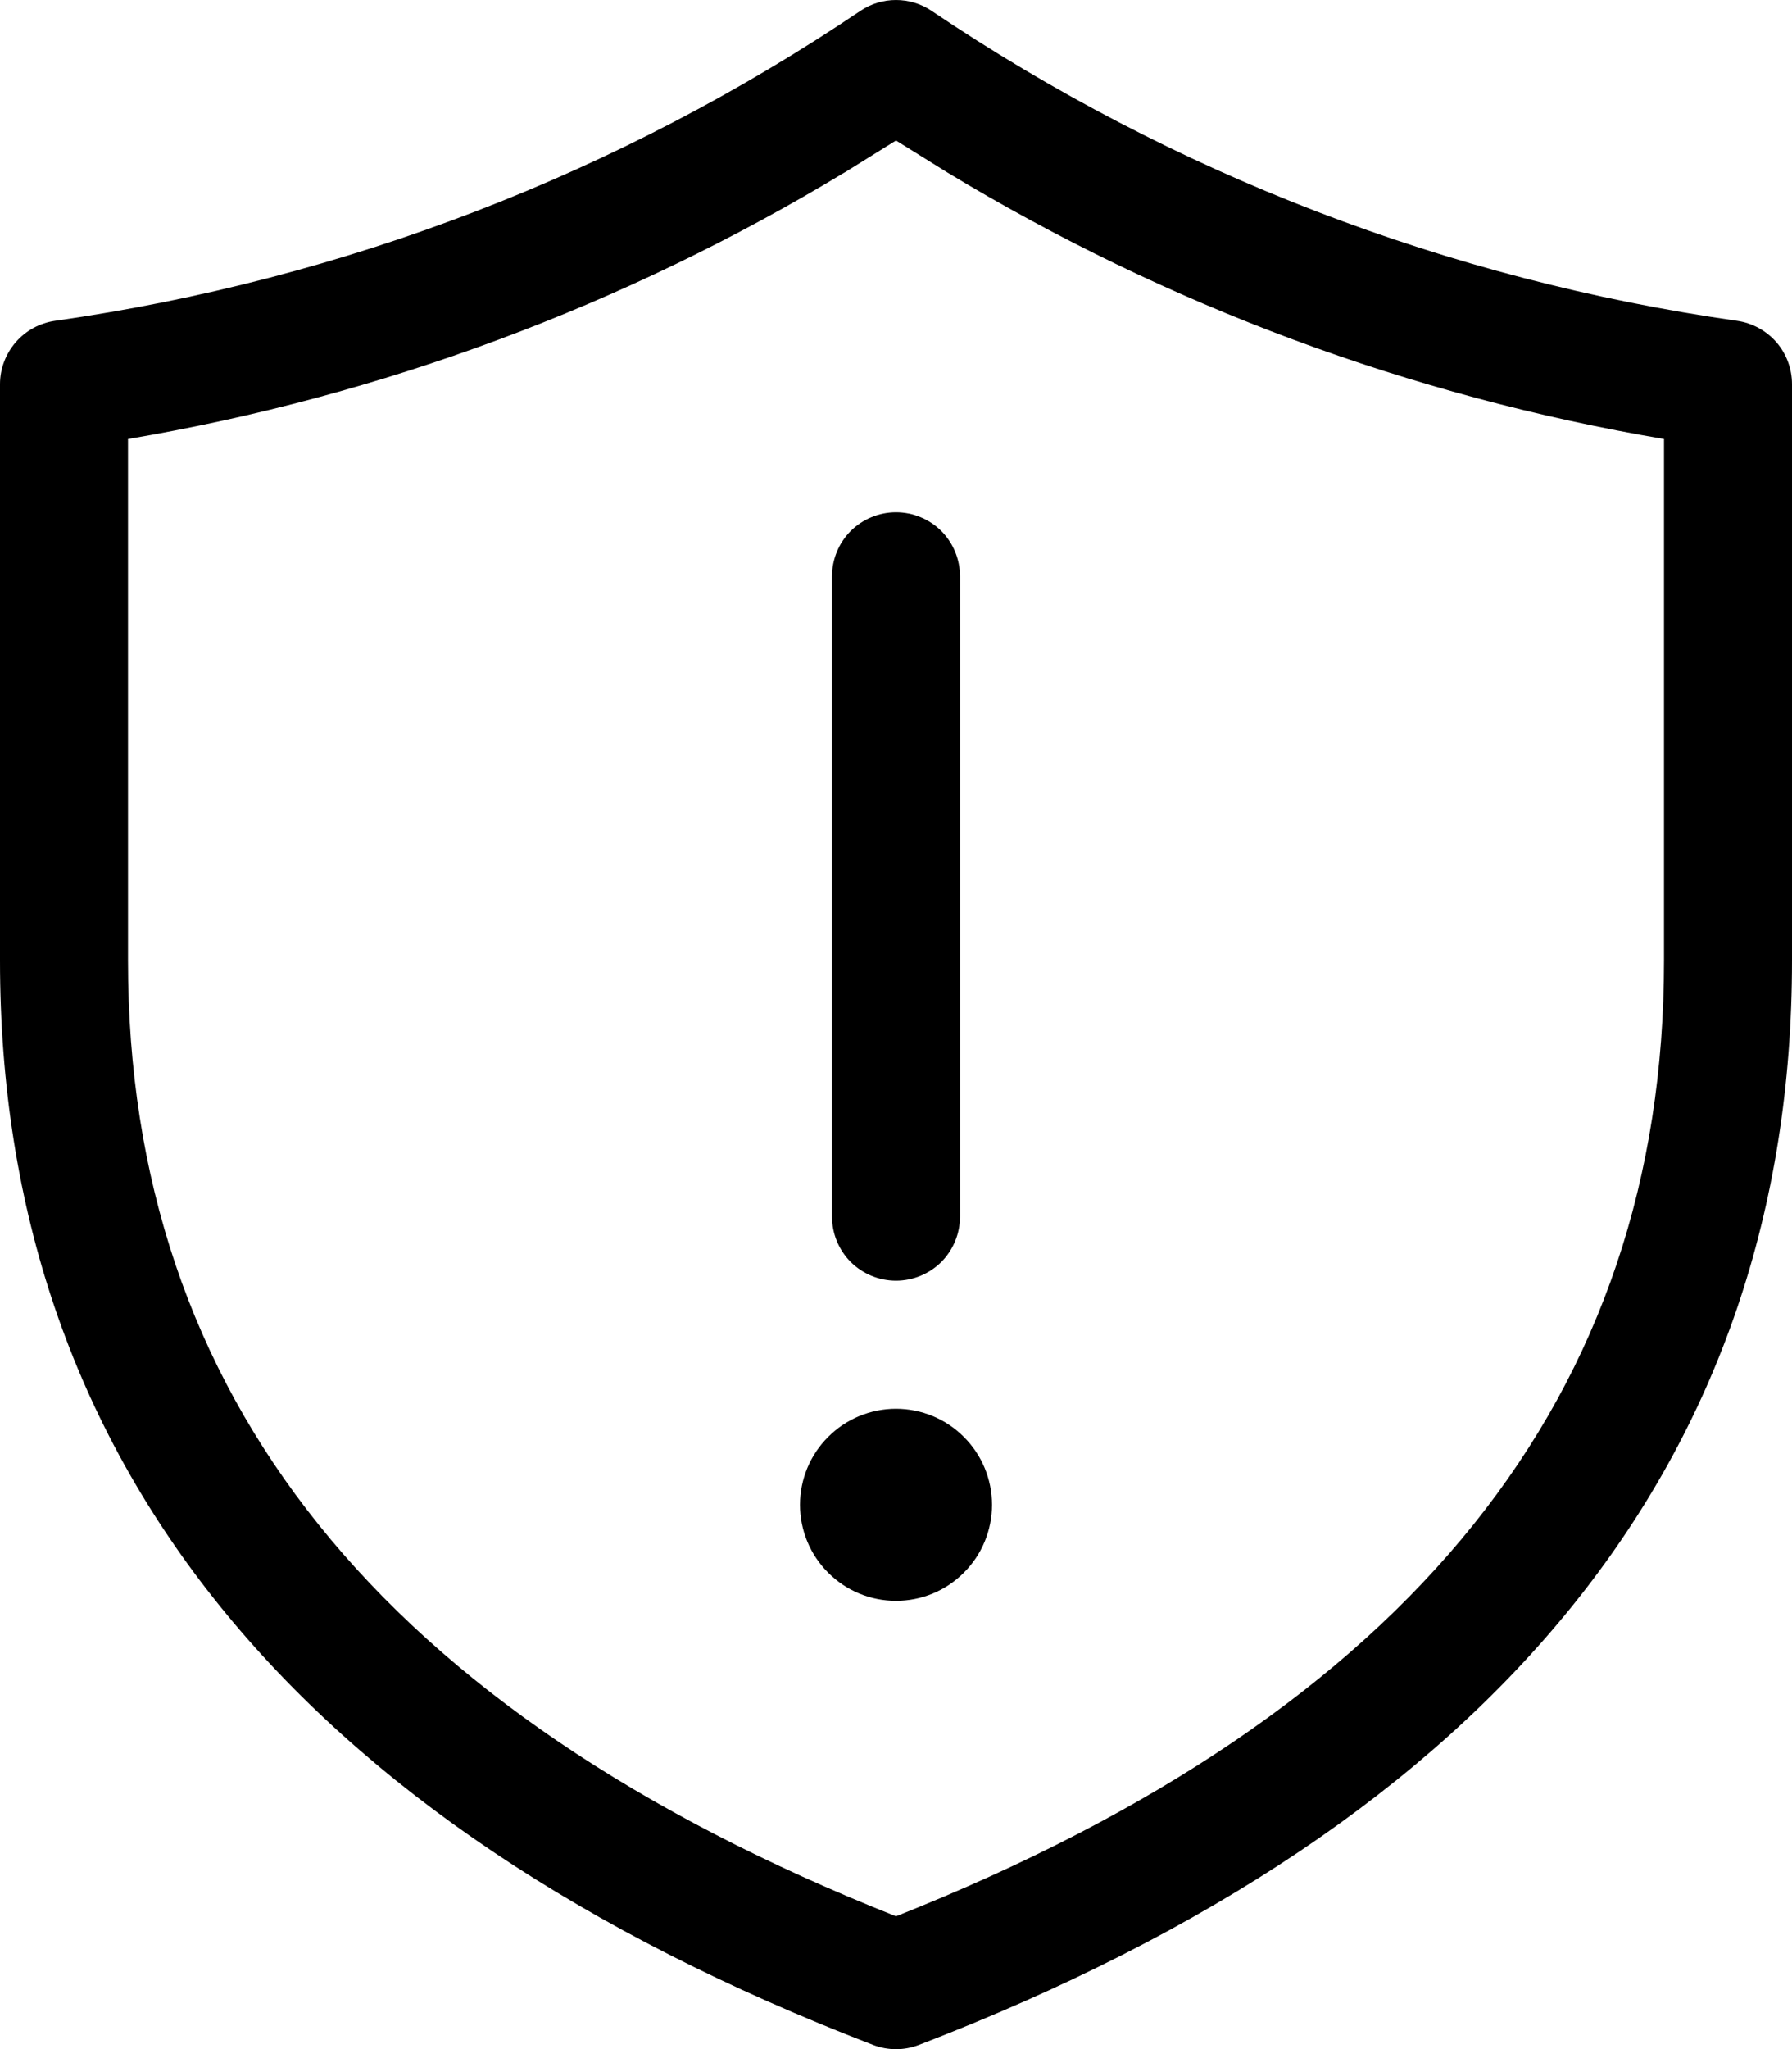 <svg width="14" height="16" viewBox="0 0 14 16" xmlns="http://www.w3.org/2000/svg">
<path d="M7 4C7.133 4 7.26 4.053 7.354 4.146C7.447 4.24 7.5 4.367 7.5 4.5V9.5C7.5 9.633 7.447 9.76 7.354 9.854C7.26 9.947 7.133 10 7 10C6.867 10 6.74 9.947 6.646 9.854C6.553 9.76 6.5 9.633 6.5 9.5V4.5C6.5 4.367 6.553 4.24 6.646 4.146C6.74 4.053 6.867 4 7 4ZM7 12.5C7.199 12.5 7.39 12.421 7.53 12.28C7.671 12.14 7.75 11.949 7.75 11.75C7.75 11.551 7.671 11.36 7.53 11.22C7.39 11.079 7.199 11 7 11C6.801 11 6.61 11.079 6.47 11.22C6.329 11.36 6.25 11.551 6.25 11.75C6.25 11.949 6.329 12.14 6.47 12.28C6.61 12.421 6.801 12.5 7 12.5ZM6.723 0.084C6.805 0.029 6.901 0 7 0C7.099 0 7.195 0.029 7.277 0.084C9.165 1.357 11.317 2.184 13.571 2.505C13.69 2.522 13.799 2.582 13.878 2.672C13.957 2.763 14 2.88 14 3V7.5C14 11.391 11.693 14.23 7.18 15.967C7.064 16.012 6.936 16.012 6.82 15.967C2.308 14.23 0 11.39 0 7.5V3C1.82515e-05 2.88 0.044 2.763 0.123 2.672C0.202 2.581 0.311 2.522 0.43 2.505C2.684 2.184 4.835 1.357 6.723 0.084ZM6.599 1.346C4.88 2.386 2.981 3.092 1 3.428V7.5C1 10.892 2.968 13.363 7 14.963C11.032 13.363 13 10.892 13 7.5V3.428C11.019 3.092 9.119 2.386 7.4 1.346L7 1.097L6.6 1.346H6.599Z"/>
</svg>
